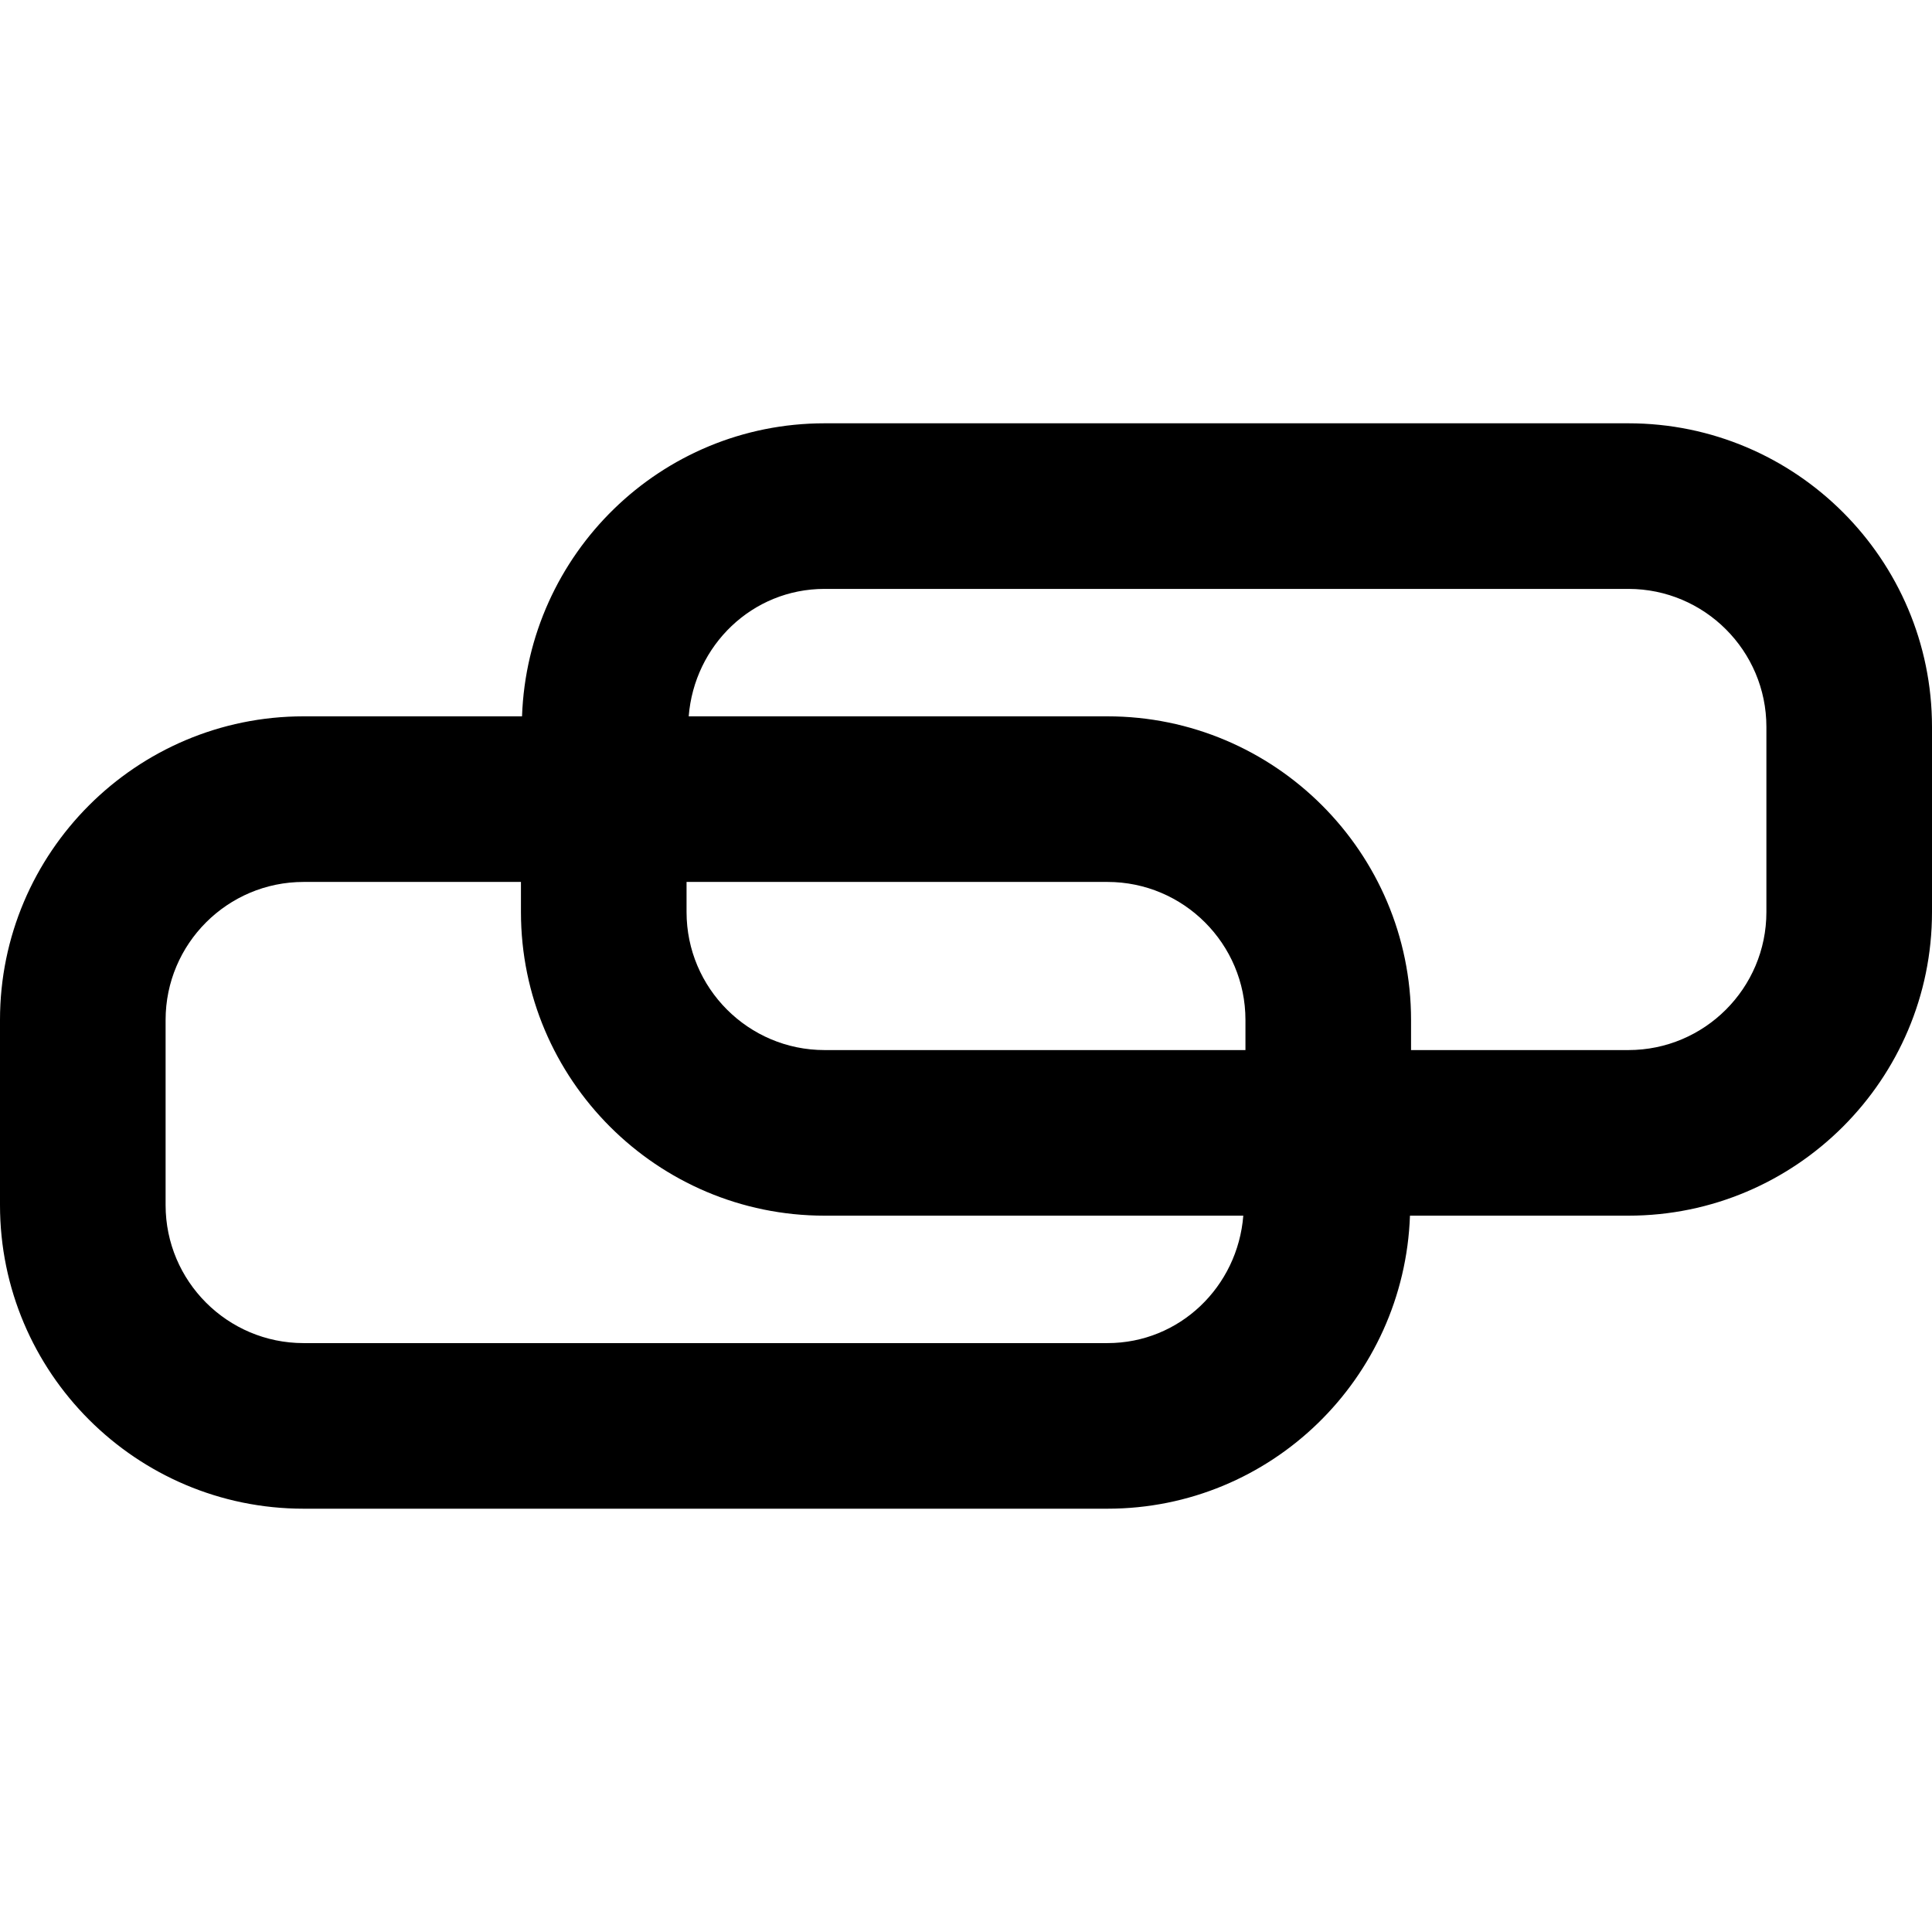 <?xml version="1.0" encoding="iso-8859-1"?>
<!-- Generator: Adobe Illustrator 16.0.0, SVG Export Plug-In . SVG Version: 6.00 Build 0)  -->
<!DOCTYPE svg PUBLIC "-//W3C//DTD SVG 1.1//EN" "http://www.w3.org/Graphics/SVG/1.1/DTD/svg11.dtd">
<svg version="1.1" id="Layer_1" xmlns="http://www.w3.org/2000/svg" xmlns:xlink="http://www.w3.org/1999/xlink" x="0px" y="0px"
	 width="512px" height="512px" viewBox="0 0 512 512" style="enable-background:new 0 0 512 512;" xml:space="preserve">
<path d="M431.543,112.179H218.514c-43.428,0-78.656,34.614-80.171,77.657H80.457C36.086,189.836,0,225.921,0,270.293v49.071
	c0,44.372,36.086,80.457,80.457,80.457h213.029c43.428,0,78.656-34.6,80.171-77.657h57.886c44.371,0,80.457-36.086,80.457-80.457
	v-49.071C512,148.264,475.914,112.179,431.543,112.179z M330.057,278.279H218.514c-20.171,0-36.57-16.4-36.57-36.572v-7.985h111.543
	c20.171,0,36.57,16.4,36.57,36.571V278.279z M293.486,355.936H80.457c-20.172,0-36.571-16.4-36.571-36.571v-49.071
	c0-20.171,16.399-36.571,36.571-36.571h57.6v7.985c0,44.371,36.086,80.457,80.457,80.457h110.973
	C328,340.965,312.657,355.936,293.486,355.936z M468.114,241.707c0,20.172-16.399,36.572-36.571,36.572h-57.6v-7.986
	c0-44.372-36.086-80.457-80.457-80.457H182.514c1.486-18.8,16.829-33.771,36-33.771h213.029c20.172,0,36.571,16.4,36.571,36.571
	V241.707z"/>
</svg>
